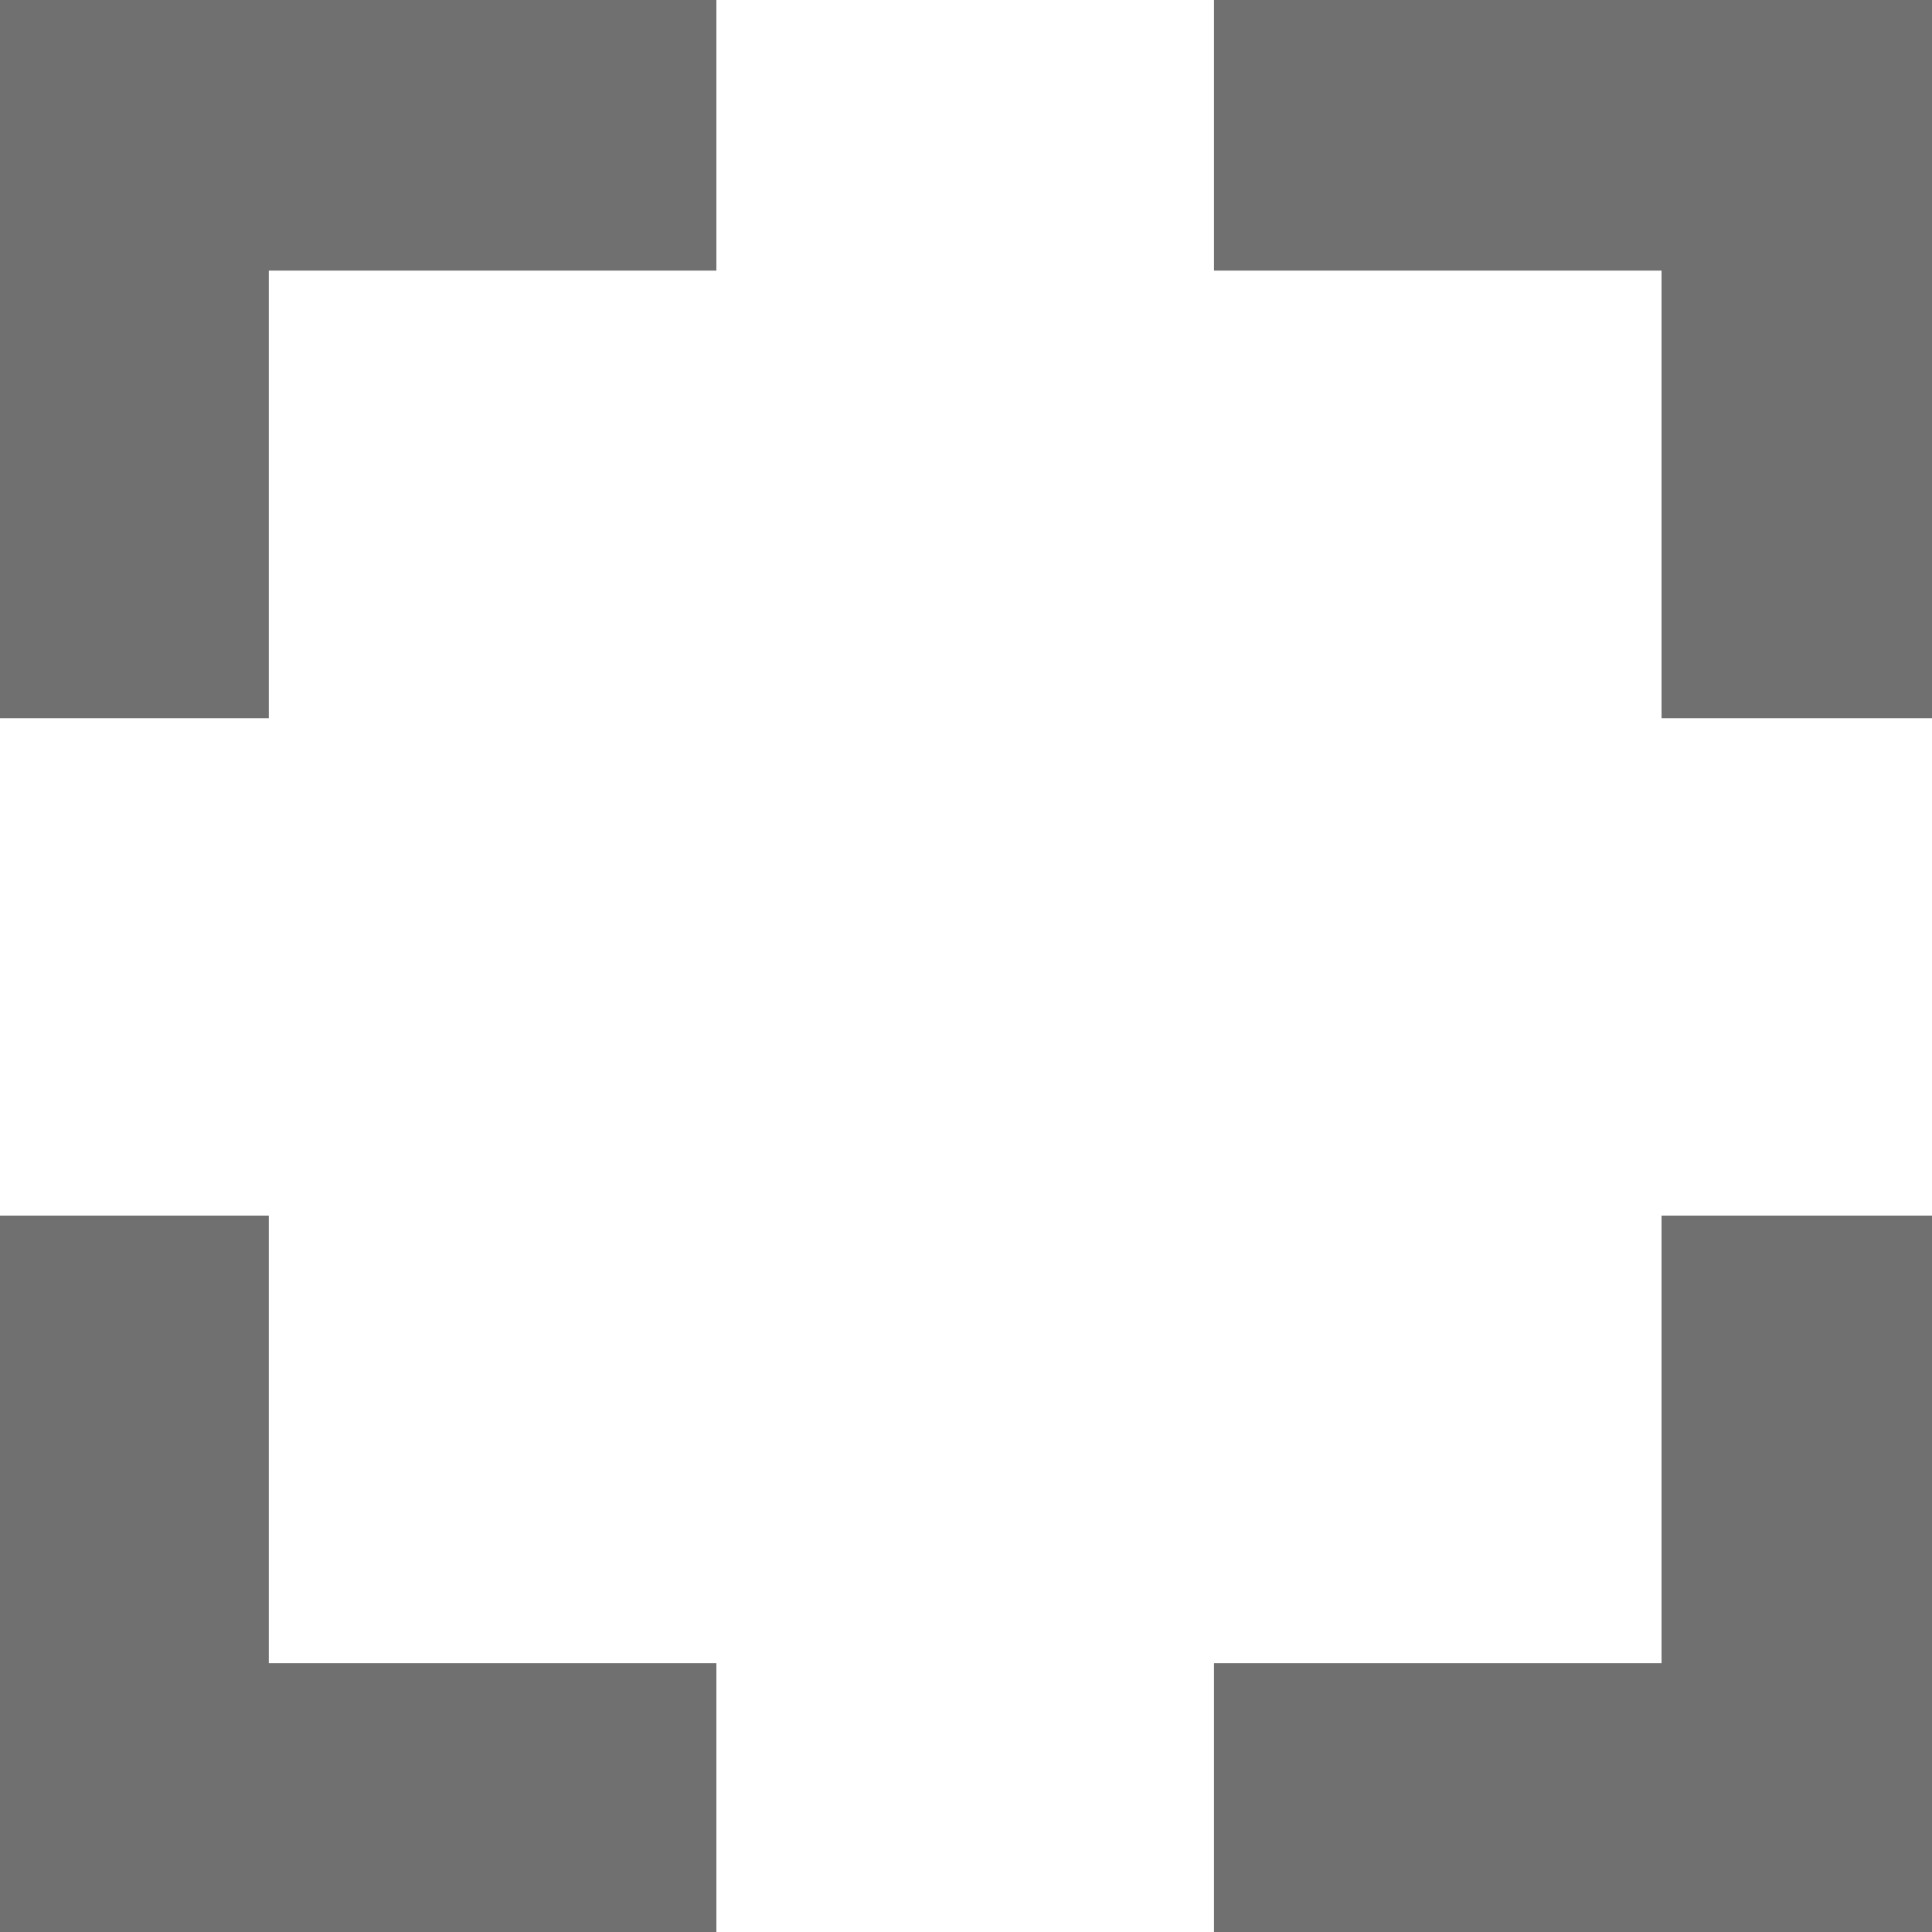 <svg xmlns="http://www.w3.org/2000/svg" width="37.891" height="37.891" viewBox="0 0 37.891 37.891">
  <path id="fullscreen_FILL1_wght600_GRAD200_opsz48" d="M181.391-741.283v-14.05h5.272v8.778h8.778v5.272Zm0-23.806v-14.086h14.05v5.308h-8.778v8.778ZM205.2-741.283v-5.272h8.778v-8.778h5.308v14.05Zm8.778-23.806v-8.778H205.2v-5.308h14.086v14.086Z" transform="translate(-181.391 779.174)" fill="#707070"/>
</svg>

